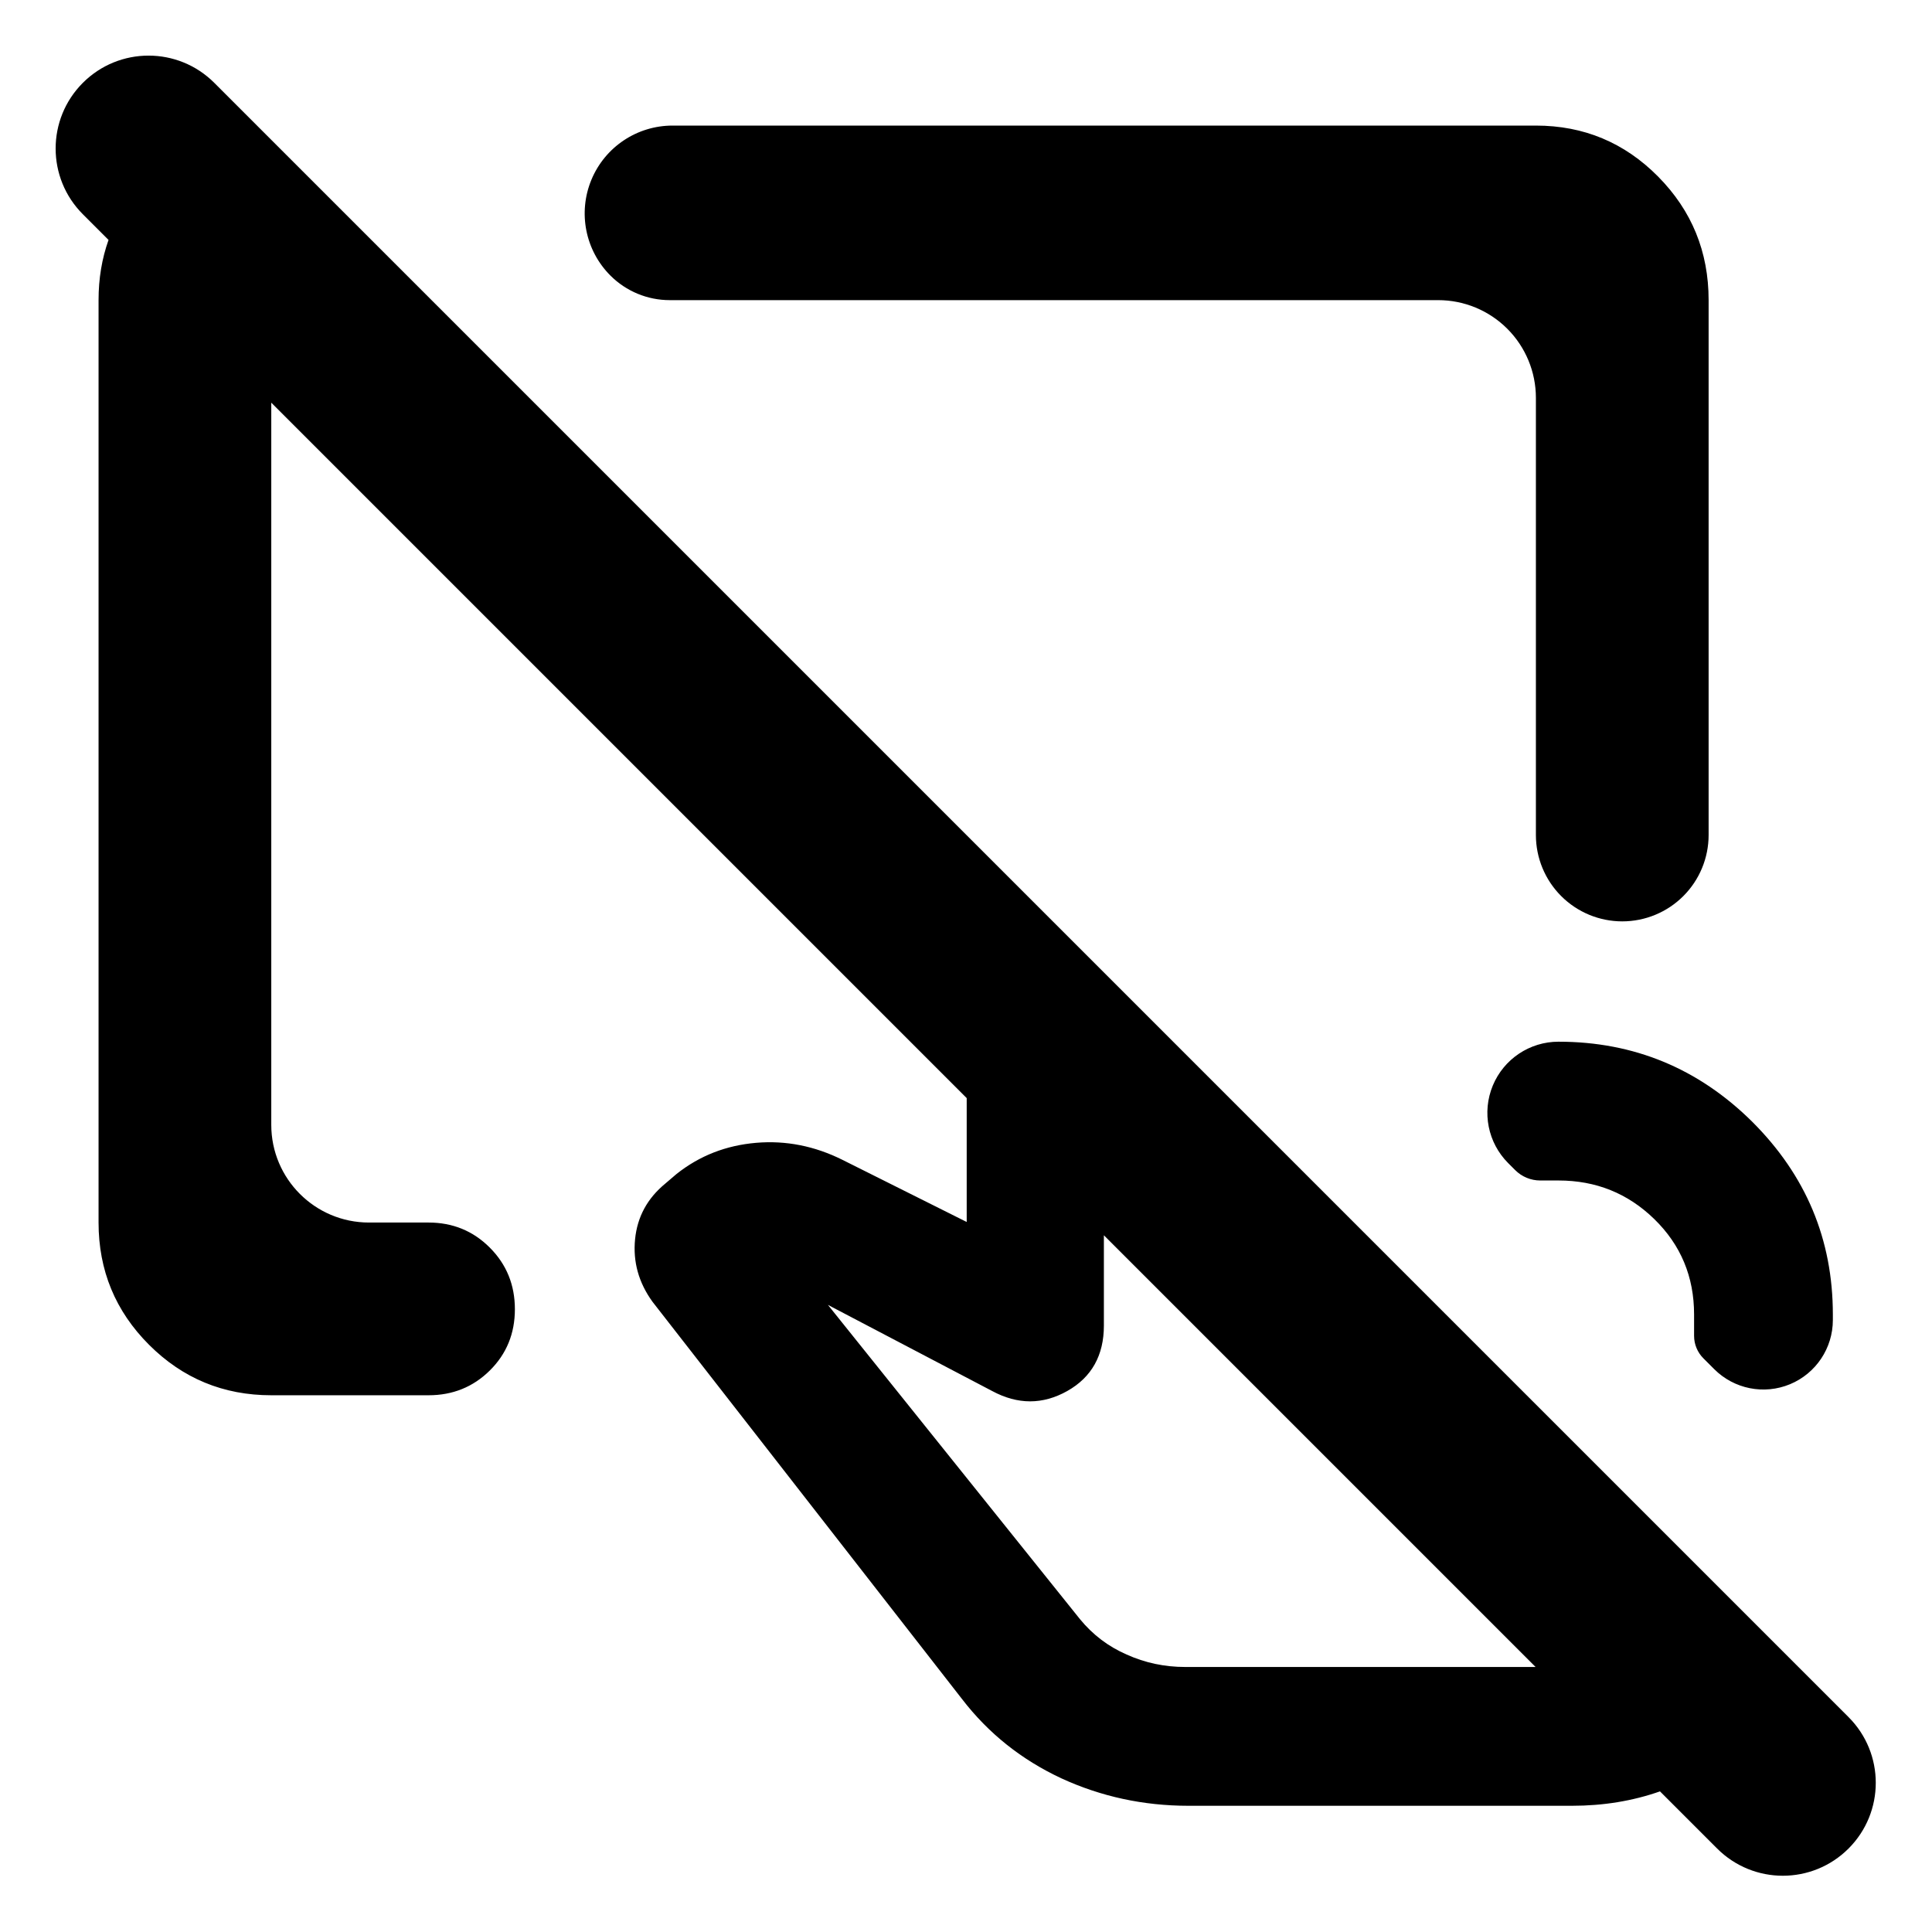 <svg clip-rule="evenodd" fill-rule="evenodd" stroke-linejoin="round" stroke-miterlimit="2" viewBox="0 0 1042 1042" xmlns="http://www.w3.org/2000/svg">
  <defs>
    <style type="text/css" id="current-color-scheme">.ColorScheme-Highlight { color:#000000; }</style>
  </defs><path class="ColorScheme-Highlight" fill="currentColor" d="m21.049-852.711-13.974-13.974c-19.749-19.749-19.749-51.77 0-71.519l.002-.002c19.749-19.749 51.77-19.749 71.519 0l889.434 889.434c19.75 19.75 19.75 51.77 0 71.52l-.002.001c-19.749 19.75-51.769 19.75-71.519 0l-31.102-31.102c-14.894 5.229-30.863 7.837-47.909 7.837h-208.733c-24.532 0-47.572-5.024-69.136-14.929-21.567-10.078-39.603-24.314-54.135-43.234l-168.418-216.164c-7.519-10.421-10.679-21.711-9.463-34.031 1.215-12.181 6.686-22.215 16.408-30.232l6.078-5.194c12.674-10.089 27.119-15.626 43.354-17.021 16.234-1.385 31.878 1.738 46.93 9.218l67.713 33.86v-67.42l-378.477-378.478v393.03c0 29.365 23.806 53.171 53.171 53.171h32.409c13.167 0 24.293 4.56 33.38 13.68 9.08 9.11 13.62 20.28 13.62 33.5s-4.54 24.32-13.62 33.32c-9.087 9-20.213 13.5-33.38 13.5h-85.58c-26.033 0-48.21-9.16-66.53-27.48-18.313-18.31-27.47-40.49-27.47-66.52v-502c0-11.693 1.81-22.616 5.43-32.771zm776.657 776.657-234.951-234.951v49.169c0 16.141-6.648 28.129-19.965 35.609-13.319 7.47-26.914 7.47-40.804 0l-89.416-46.888 137.163 171.025c6.963 8.5 15.435 14.929 25.435 19.275 10.003 4.518 20.609 6.761 31.861 6.761zm-14.909-274.218c-11.071-11.071-14.383-27.721-8.391-42.186 5.991-14.466 20.107-23.897 35.764-23.897h.002c41.043 0 76.186 14.595 105.442 43.572 29.255 29.18 43.872 64.102 43.872 104.862v3.055c0 15.293-9.212 29.08-23.341 34.933-14.129 5.852-30.392 2.617-41.206-8.197l-5.924-5.924c-3.236-3.236-5.054-7.625-5.054-12.201v-11.666c0-20.476-7.221-37.83-21.669-51.91-14.427-14.049-31.807-20.992-52.12-20.992h-9.943c-5.112 0-10.014-2.031-13.629-5.645zm-488.599-483.036c-13.676-13.676-17.768-34.244-10.366-52.113 7.401-17.868 24.838-29.519 44.179-29.519h469.862c26.033 0 48.21 9.26 66.53 27.77 18.313 18.52 27.47 40.93 27.47 67.23v291.097c0 12.465-4.952 24.419-13.766 33.234-8.814 8.814-20.768 13.765-33.233 13.765h-.002c-12.465 0-24.419-4.951-33.233-13.765-8.814-8.815-13.766-20.769-13.766-33.234v-237.926c0-14.102-5.602-27.626-15.573-37.598-9.972-9.971-23.496-15.573-37.598-15.573h-418.235c-12.102 0-23.709-4.808-32.266-13.365z" transform="matrix(.991 0 0 .991 37.676 974.436)"/></svg>